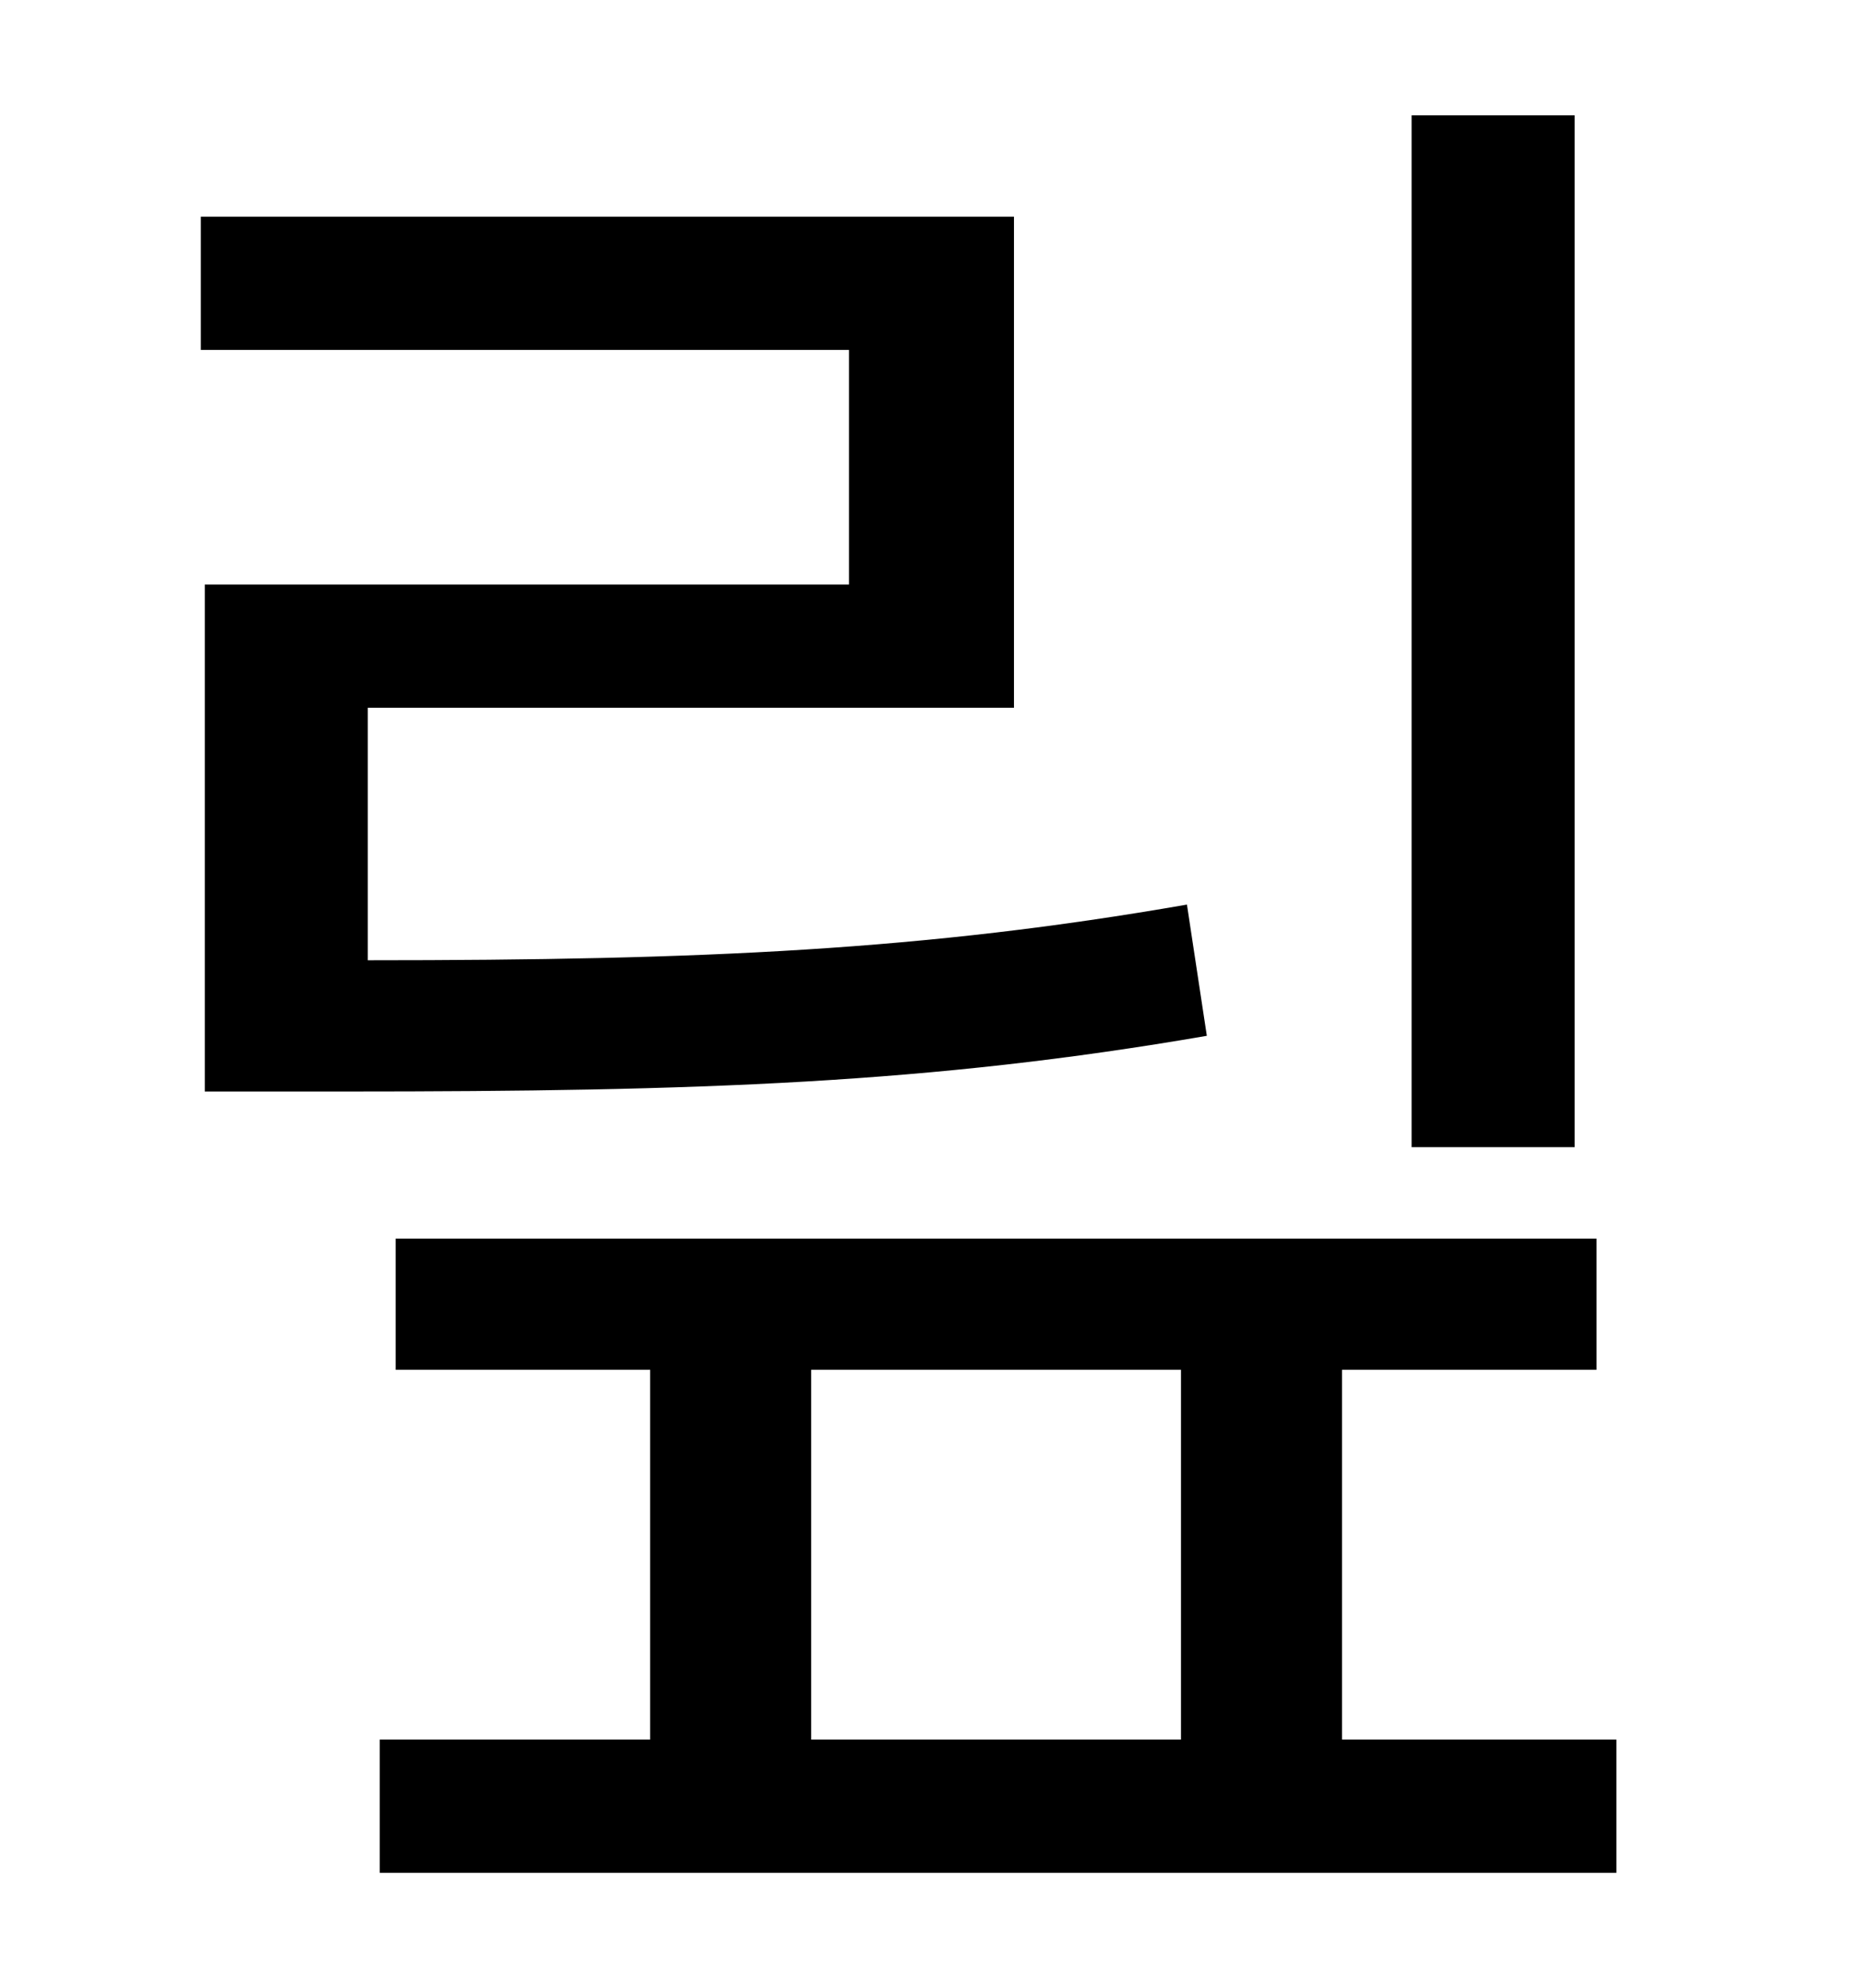 <?xml version="1.0" standalone="no"?>
<!DOCTYPE svg PUBLIC "-//W3C//DTD SVG 1.1//EN" "http://www.w3.org/Graphics/SVG/1.1/DTD/svg11.dtd" >
<svg xmlns="http://www.w3.org/2000/svg" xmlns:xlink="http://www.w3.org/1999/xlink" version="1.1" viewBox="-10 0 930 1000">
   <path fill="currentColor"
d="M782 58v519h-82v-519h82zM587 455l10 66c-139 24 -255 28 -433 28h-71v-255h324v-118h-326v-67h409v247h-325v127c169 0 280 -5 412 -28zM398 689v186h186v-186h-186zM665 875h138v67h-622v-67h136v-186h-128v-66h604v66h-128v186z" />
</svg>
